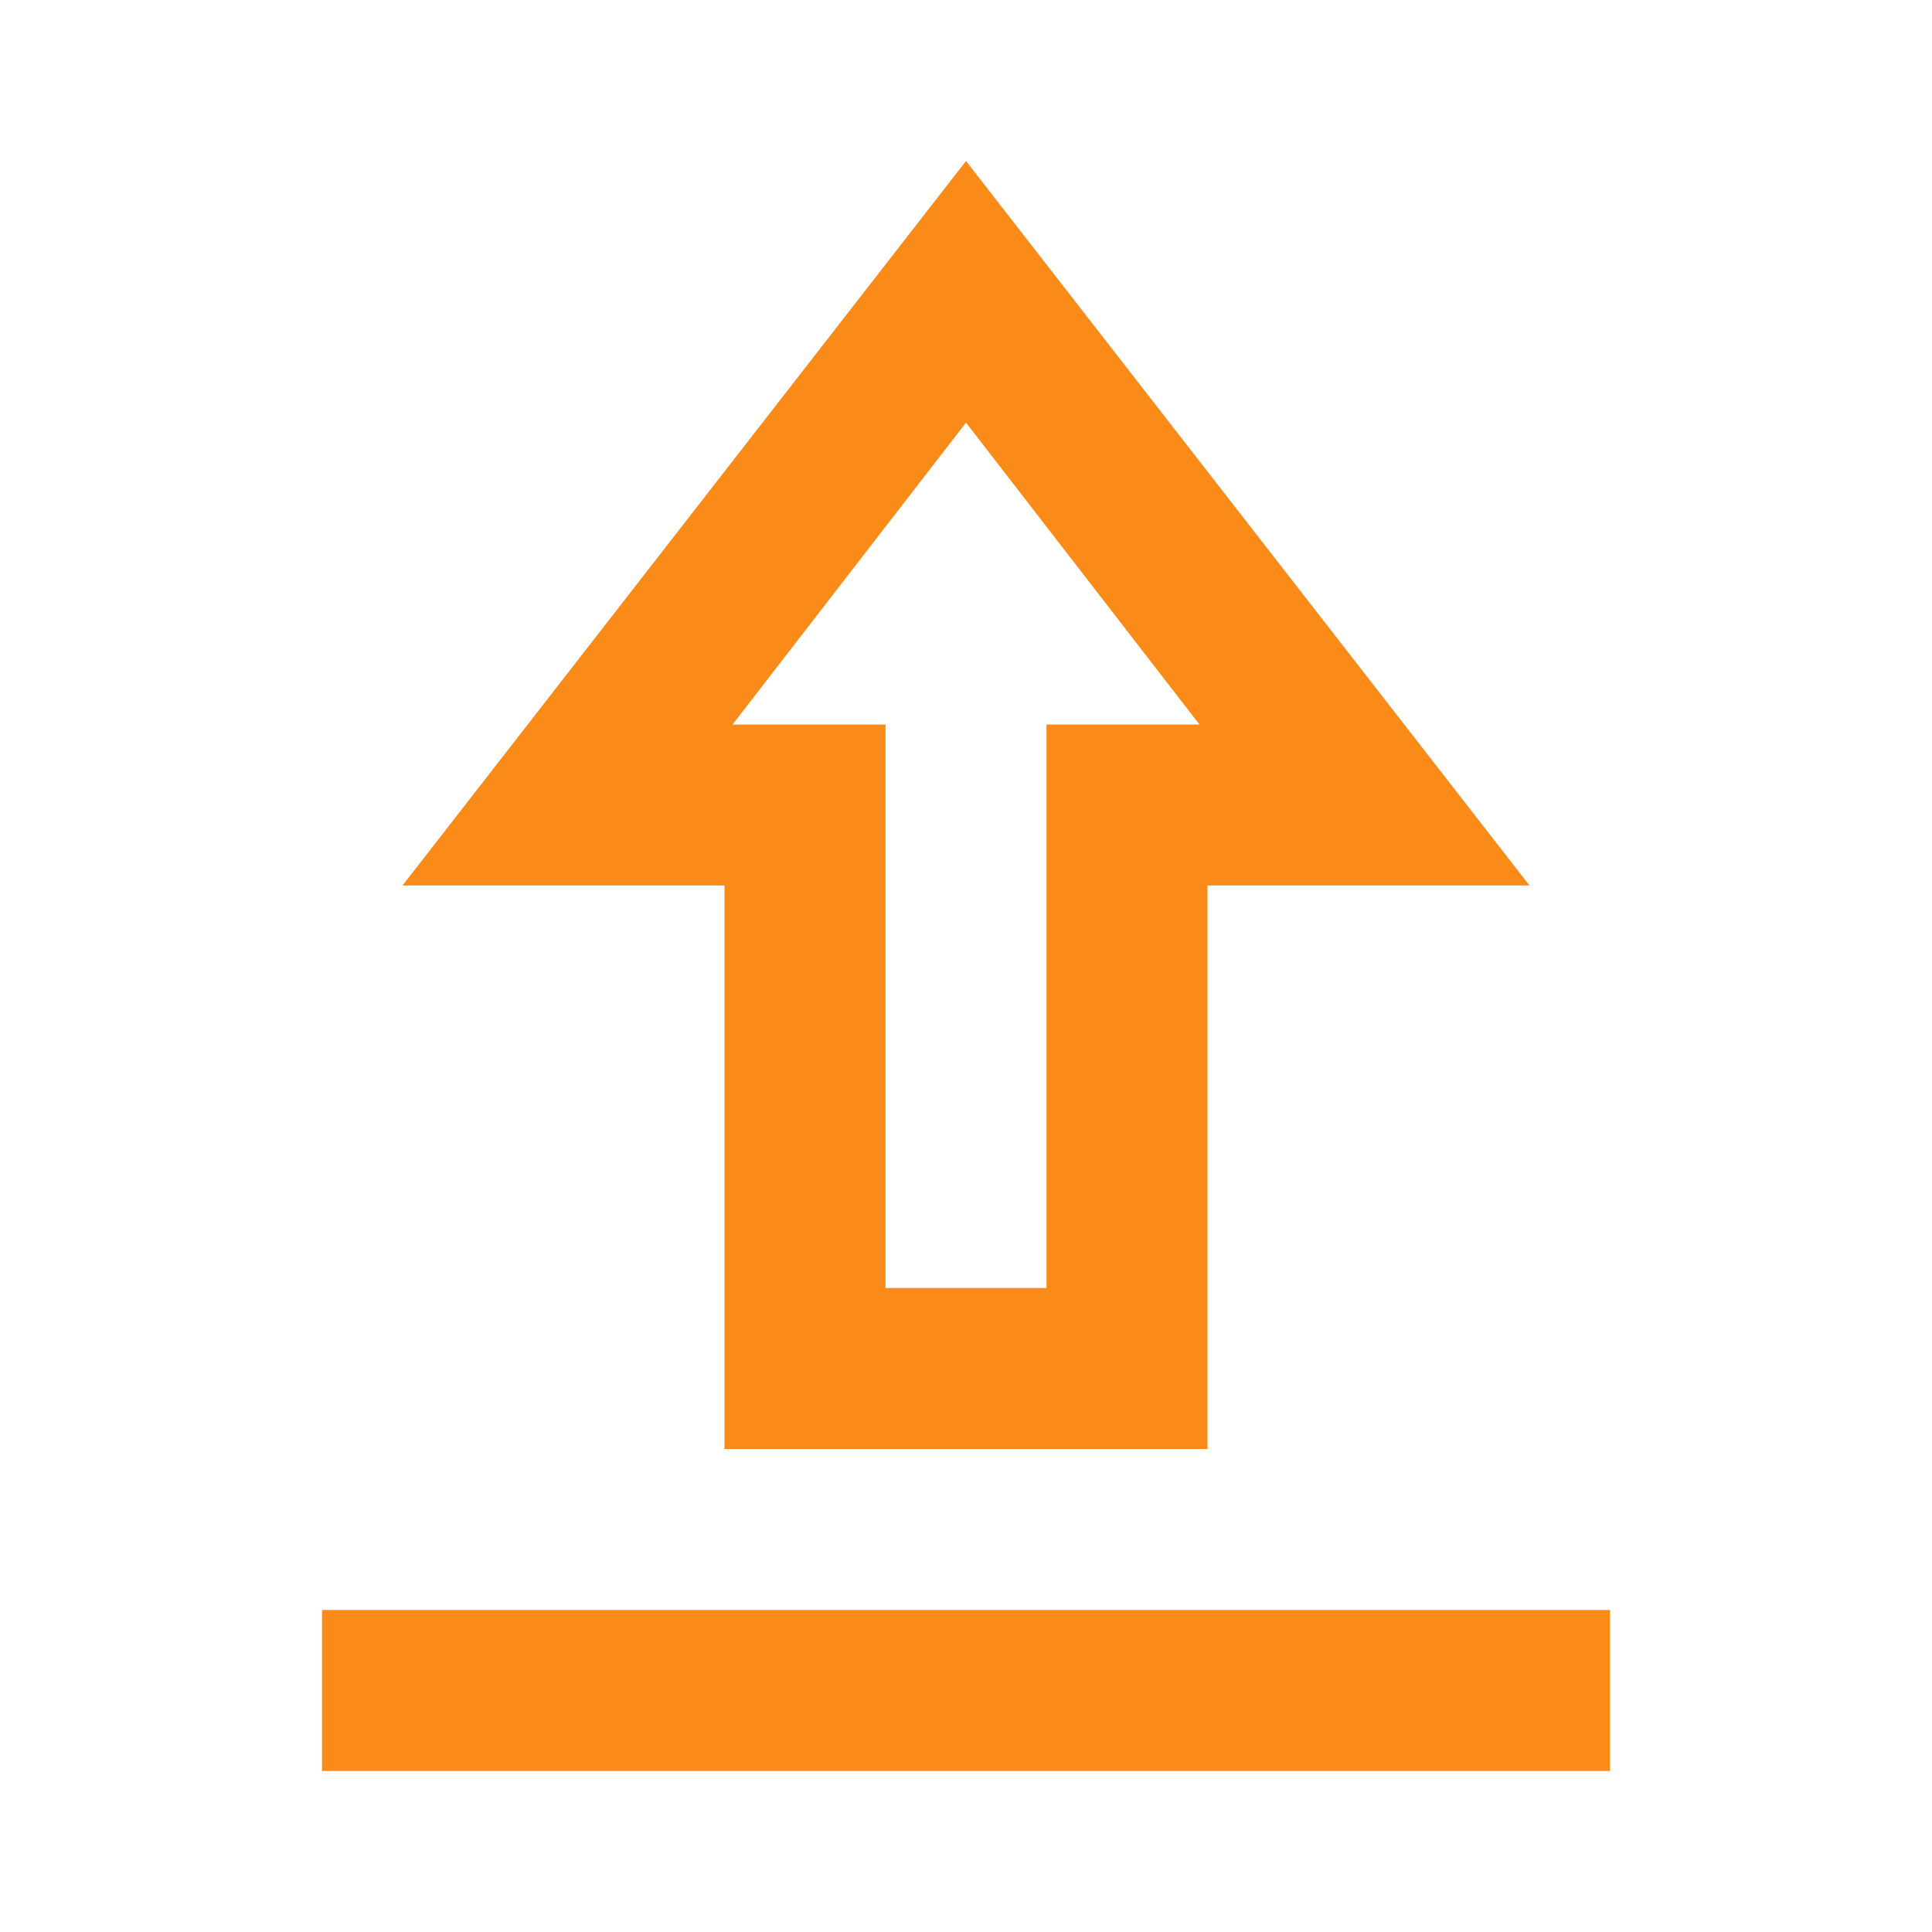 <svg xmlns="http://www.w3.org/2000/svg" height="12" viewBox="0 -960 960 960" width="12"><path d="M160-80v-80h640v80H160Zm200-160v-280H200l280-360 280 360H600v280H360Zm80-80h80v-280h76L480-750 364-600h76v280Zm40-280Z" fill="#FA8B18"/></svg>